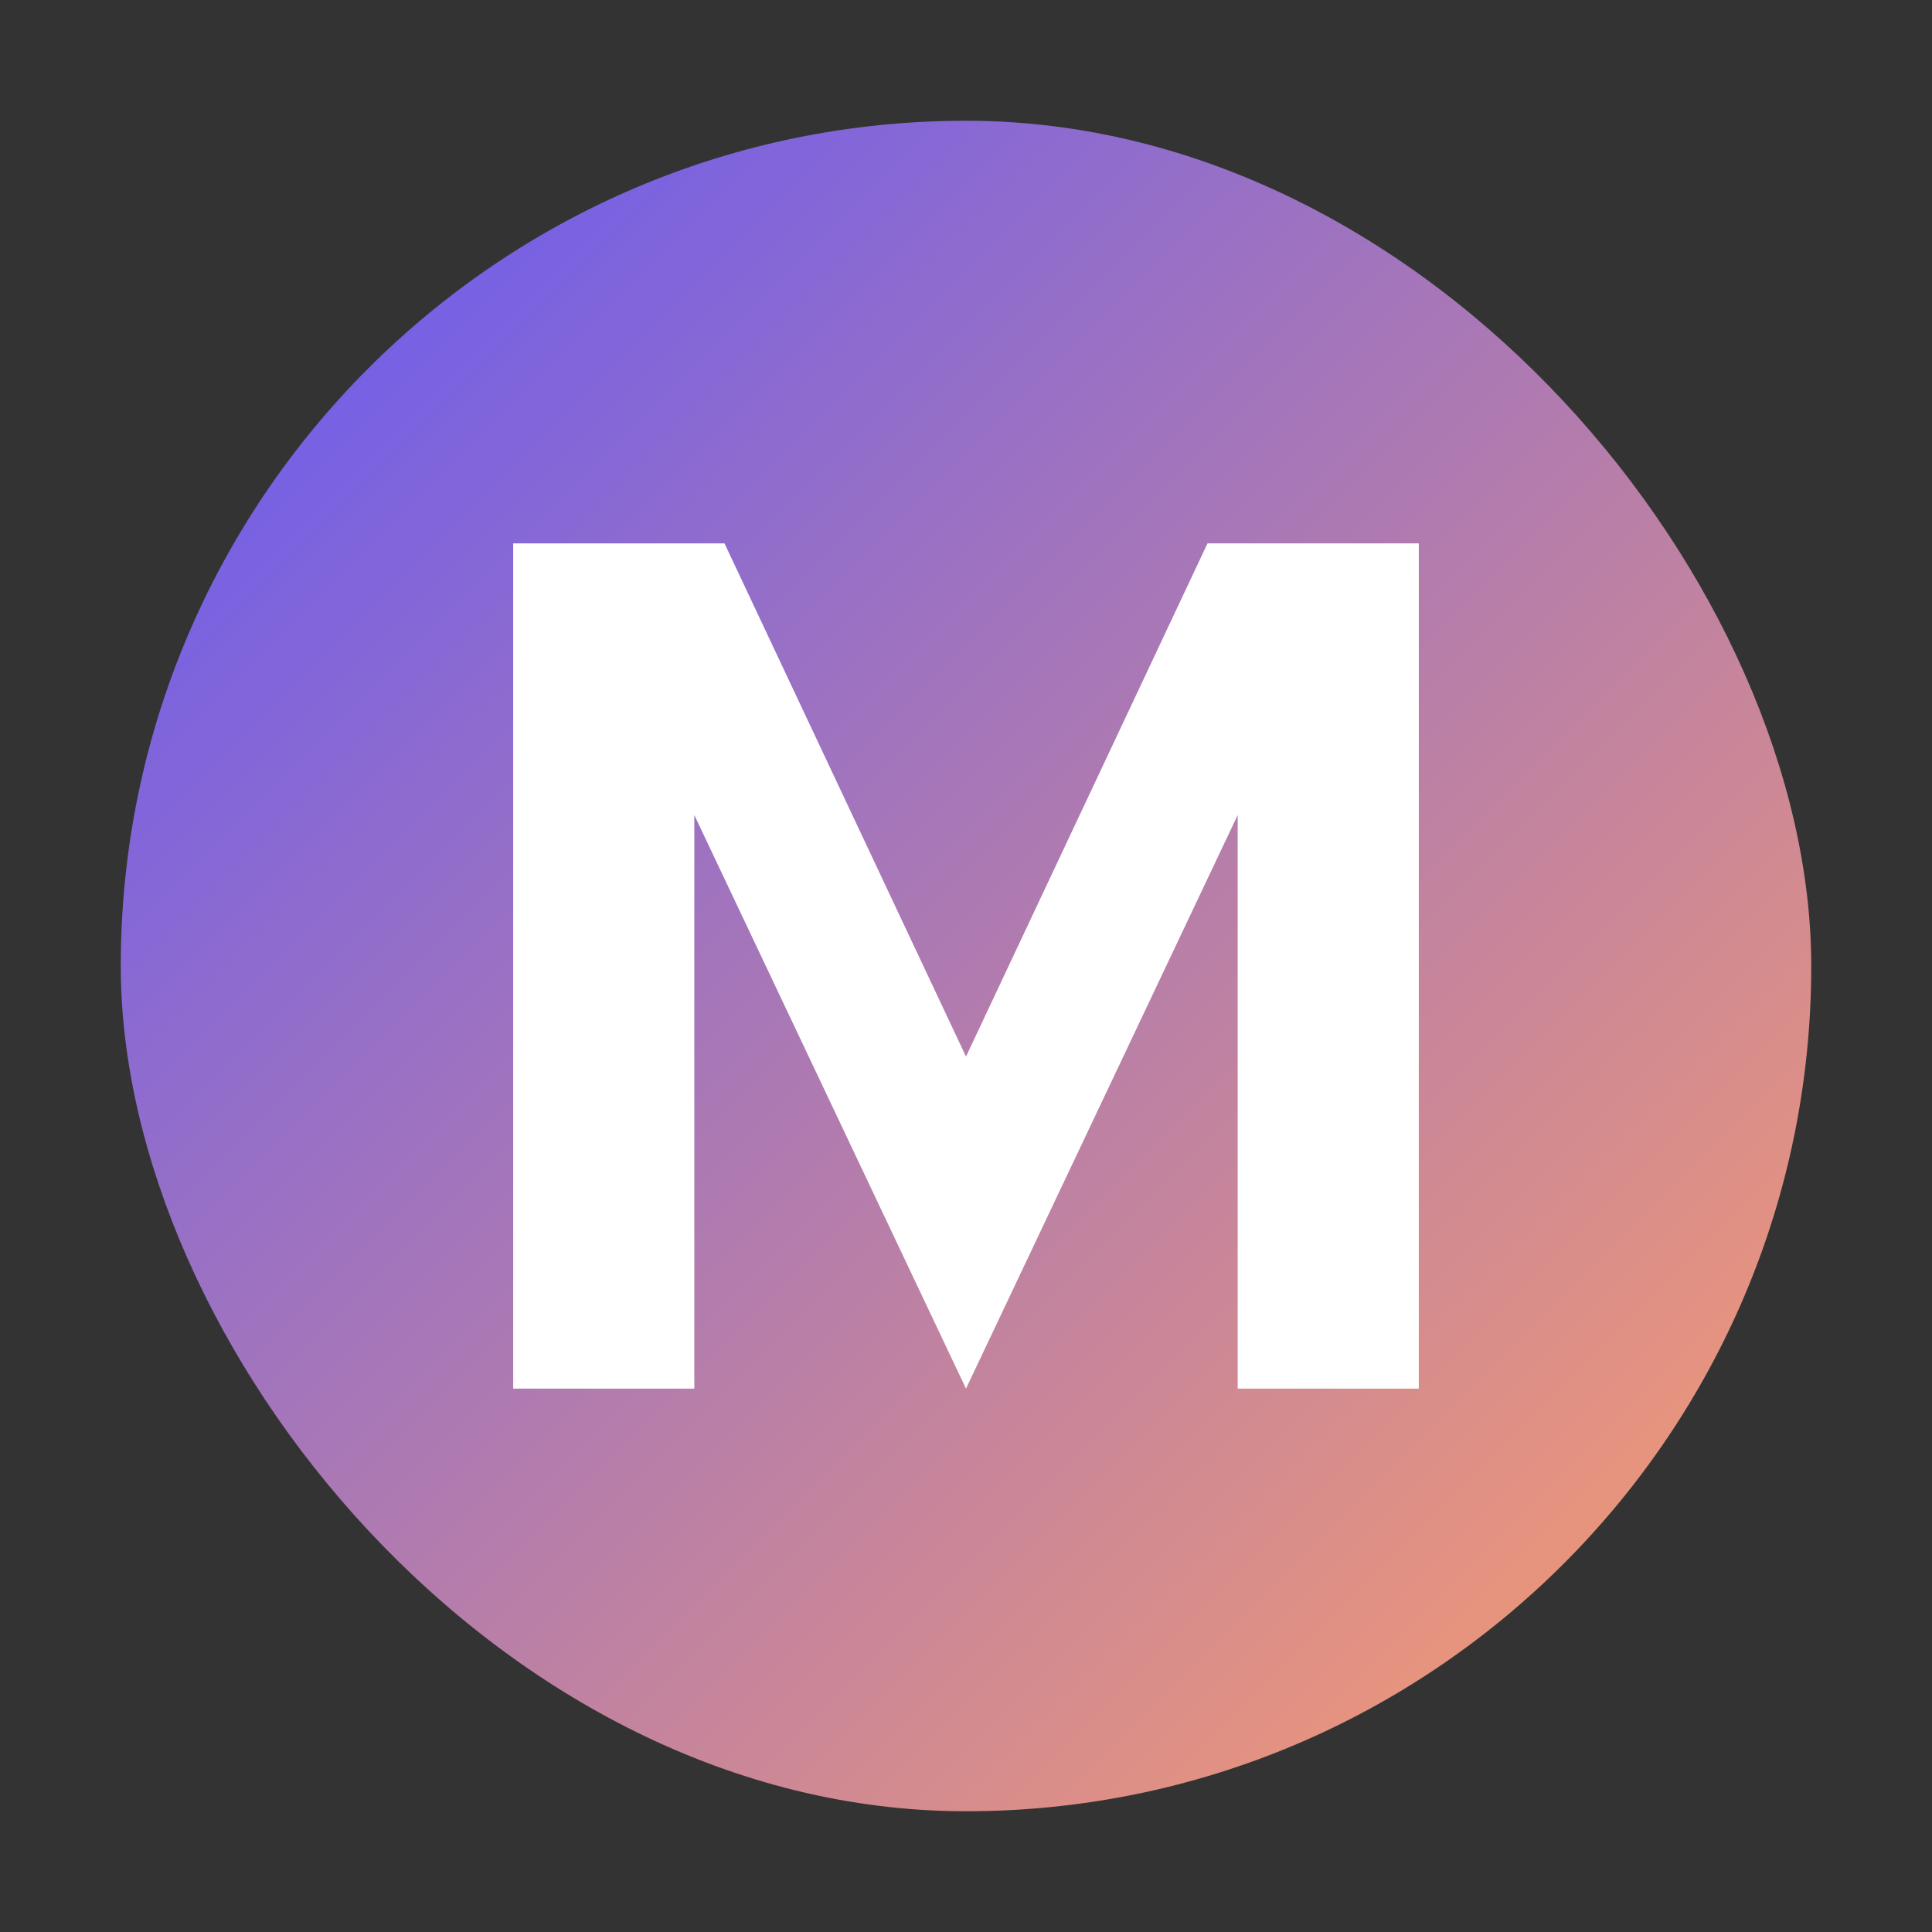 <svg xmlns="http://www.w3.org/2000/svg" viewBox="0 0 128 128" role="img" aria-labelledby="title desc">
  <rect x="0" y="0" width="128" height="128" fill="#333333" stroke="none"/>
  <title id="title">Marble Access Logo</title>
  <desc id="desc">Rounded square gradient badge with the letter M for Marble</desc>
  <defs>
    <linearGradient id="marble-accent" x1="0%" y1="0%" x2="100%" y2="100%">
      <stop offset="0%" stop-color="#6056f8" />
      <stop offset="100%" stop-color="#ff9f68" />
    </linearGradient>
  </defs>
  <rect x="8" y="8" width="112" height="112" rx="56" fill="url(#marble-accent)" />
  <path
    d="M34 92L34 36L48 36L64 70L80 36L94 36L94 92L82 92L82 54L64 92L46 54L46 92Z"
    fill="#ffffff"
  />
</svg>
